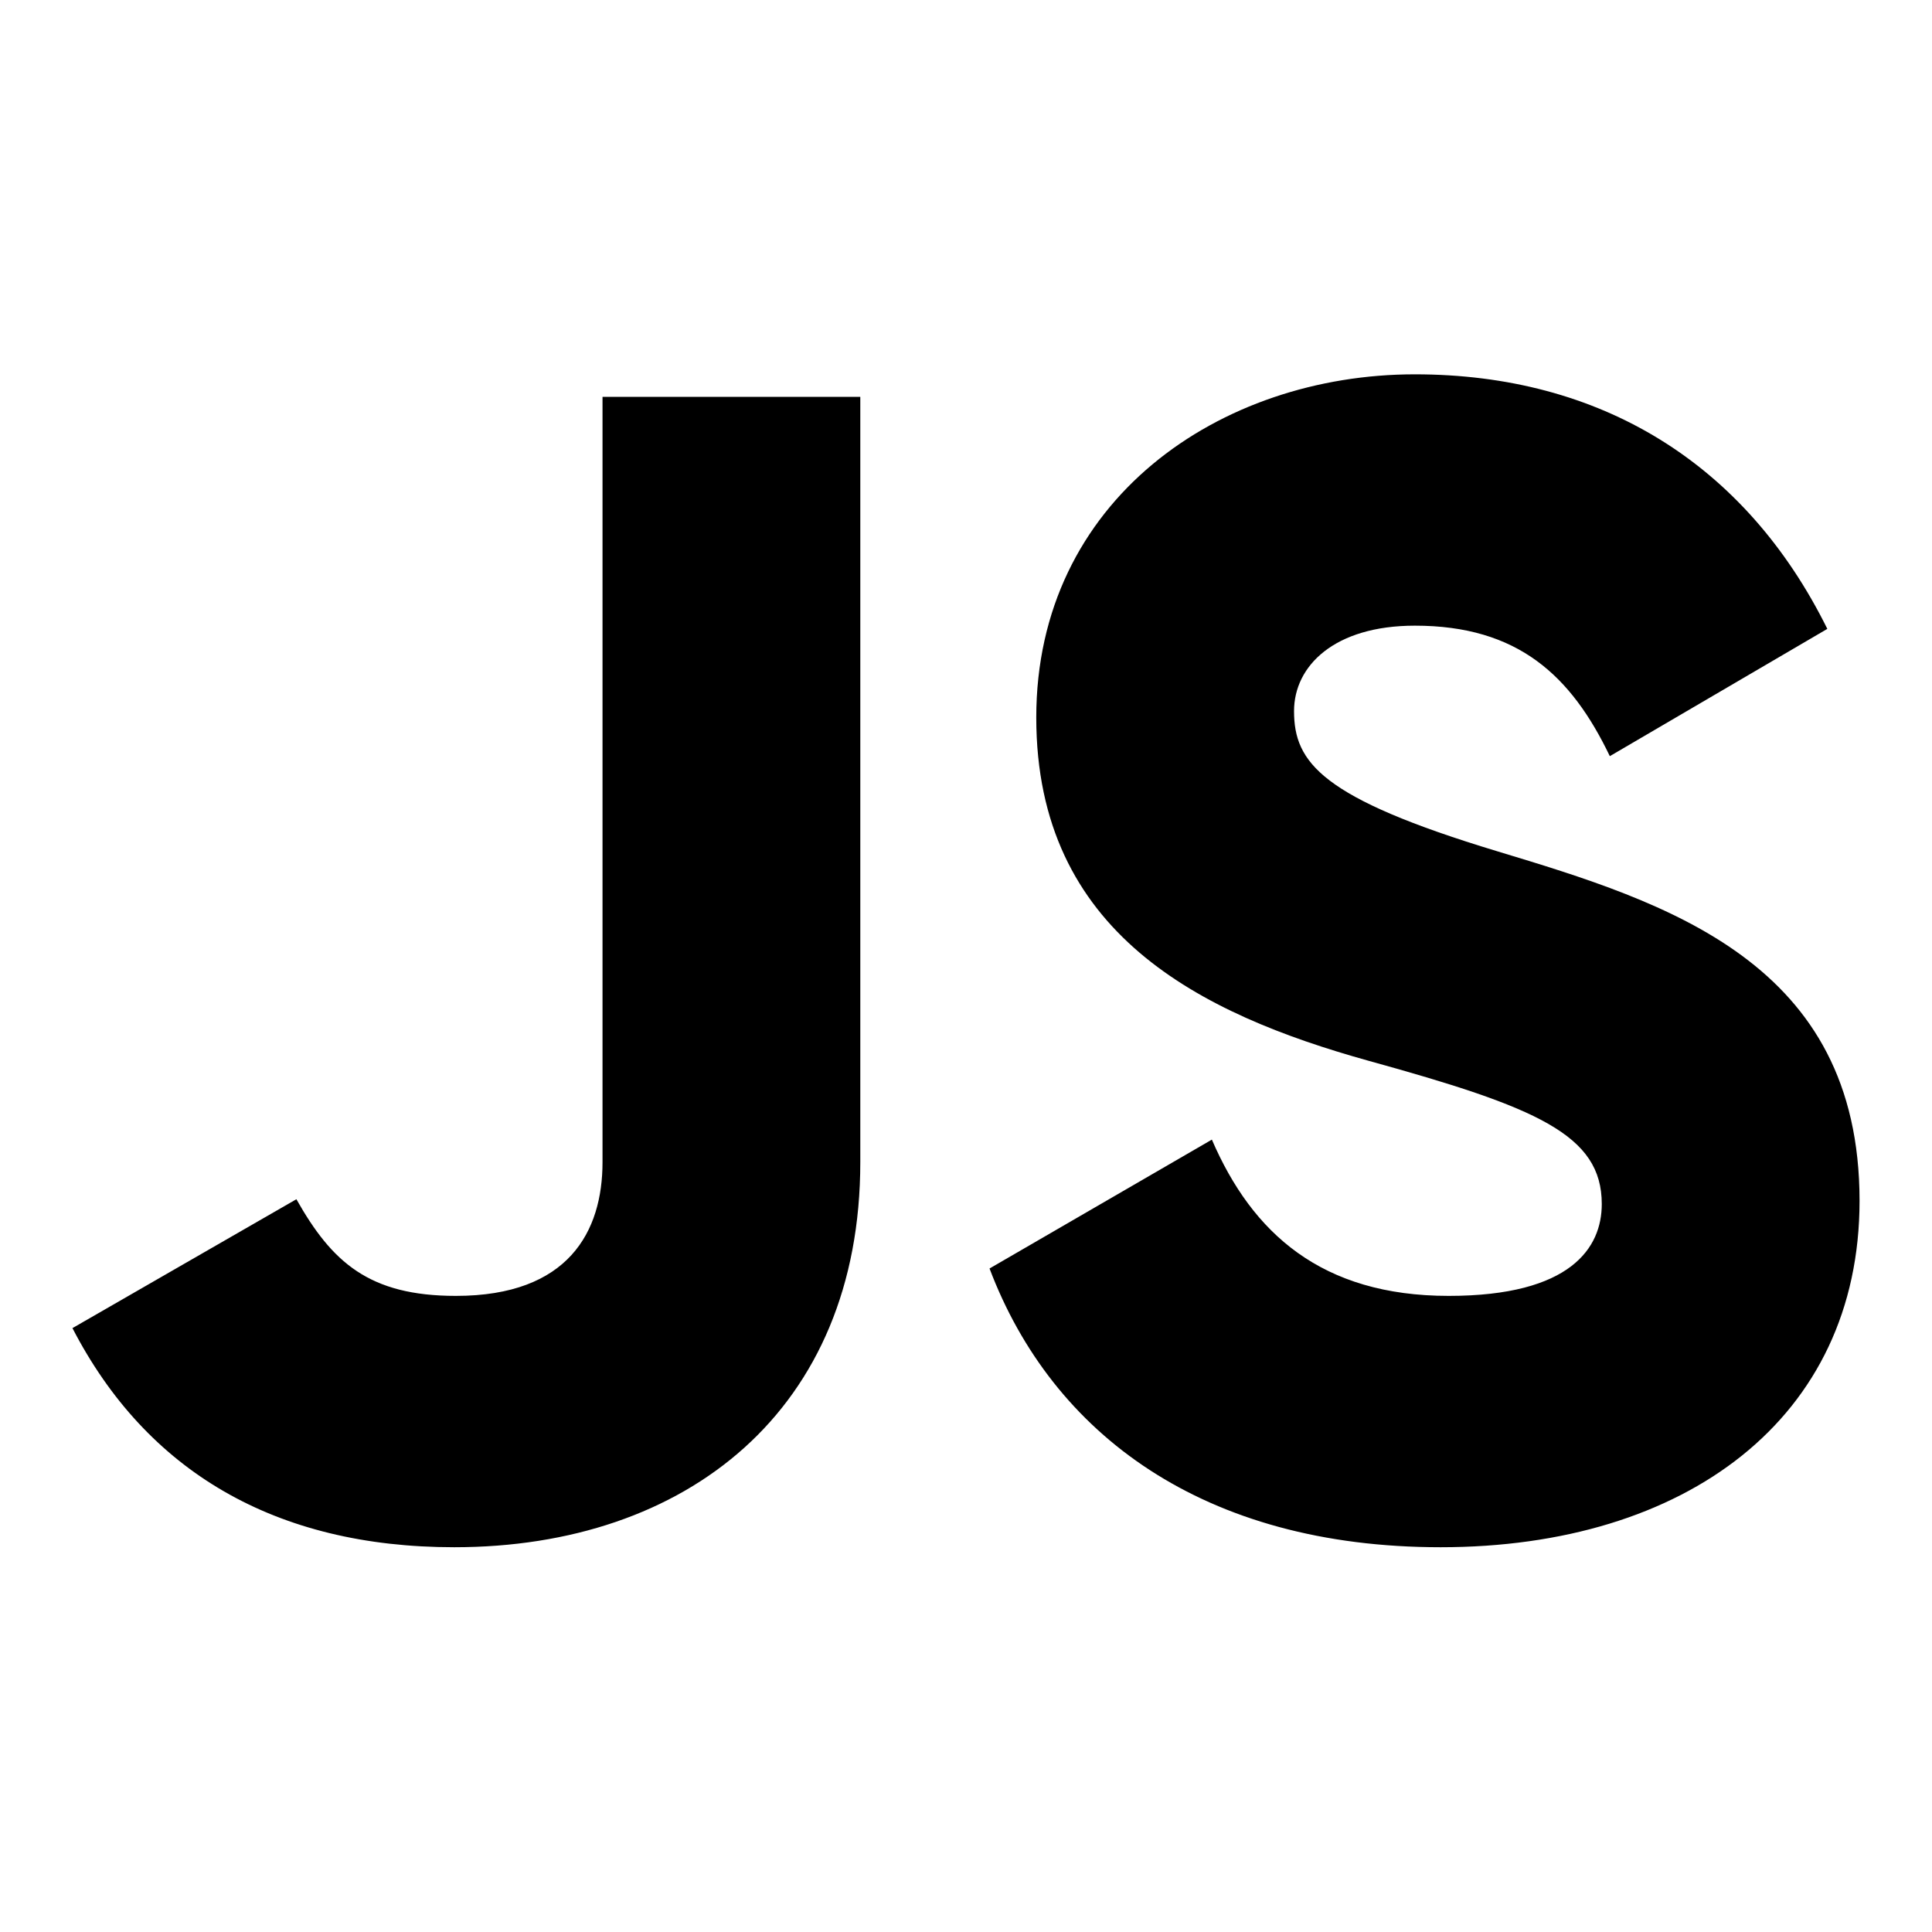 <svg xmlns="http://www.w3.org/2000/svg" width="160" height="160" fill="none" viewBox="0 0 160 160">
  <g class="fav 1">
    <path fill="#000" d="M37.622 128.135c-14.81 0-25.484-6.271-31.622-18.146l18.546-10.674c2.936 5.203 6.005 8.005 13.21 8.005 9.34 0 12.142-5.337 12.142-11.074V32.868h21.348v63.378c0 20.548-14.41 31.889-33.624 31.889Zm81.687 0c-19.614 0-32.156-9.34-37.36-23.083l18.413-10.674c3.336 7.739 9.073 12.942 19.614 12.942 10.141 0 12.676-4.002 12.676-7.605 0-5.737-5.337-8.006-19.347-11.875-13.877-3.87-27.486-10.54-27.486-28.42 0-18.013 15.21-28.42 31.355-28.42 15.344 0 27.353 7.339 34.157 21.081l-18.012 10.541c-3.202-6.671-7.606-10.807-16.145-10.807-6.671 0-10.007 3.335-10.007 7.071 0 4.27 2.268 7.205 16.812 11.608C138.122 74.764 154 79.702 154 99.448c0 18.013-14.41 28.687-34.691 28.687Z" class="JS"/>
  </g>
</svg>
